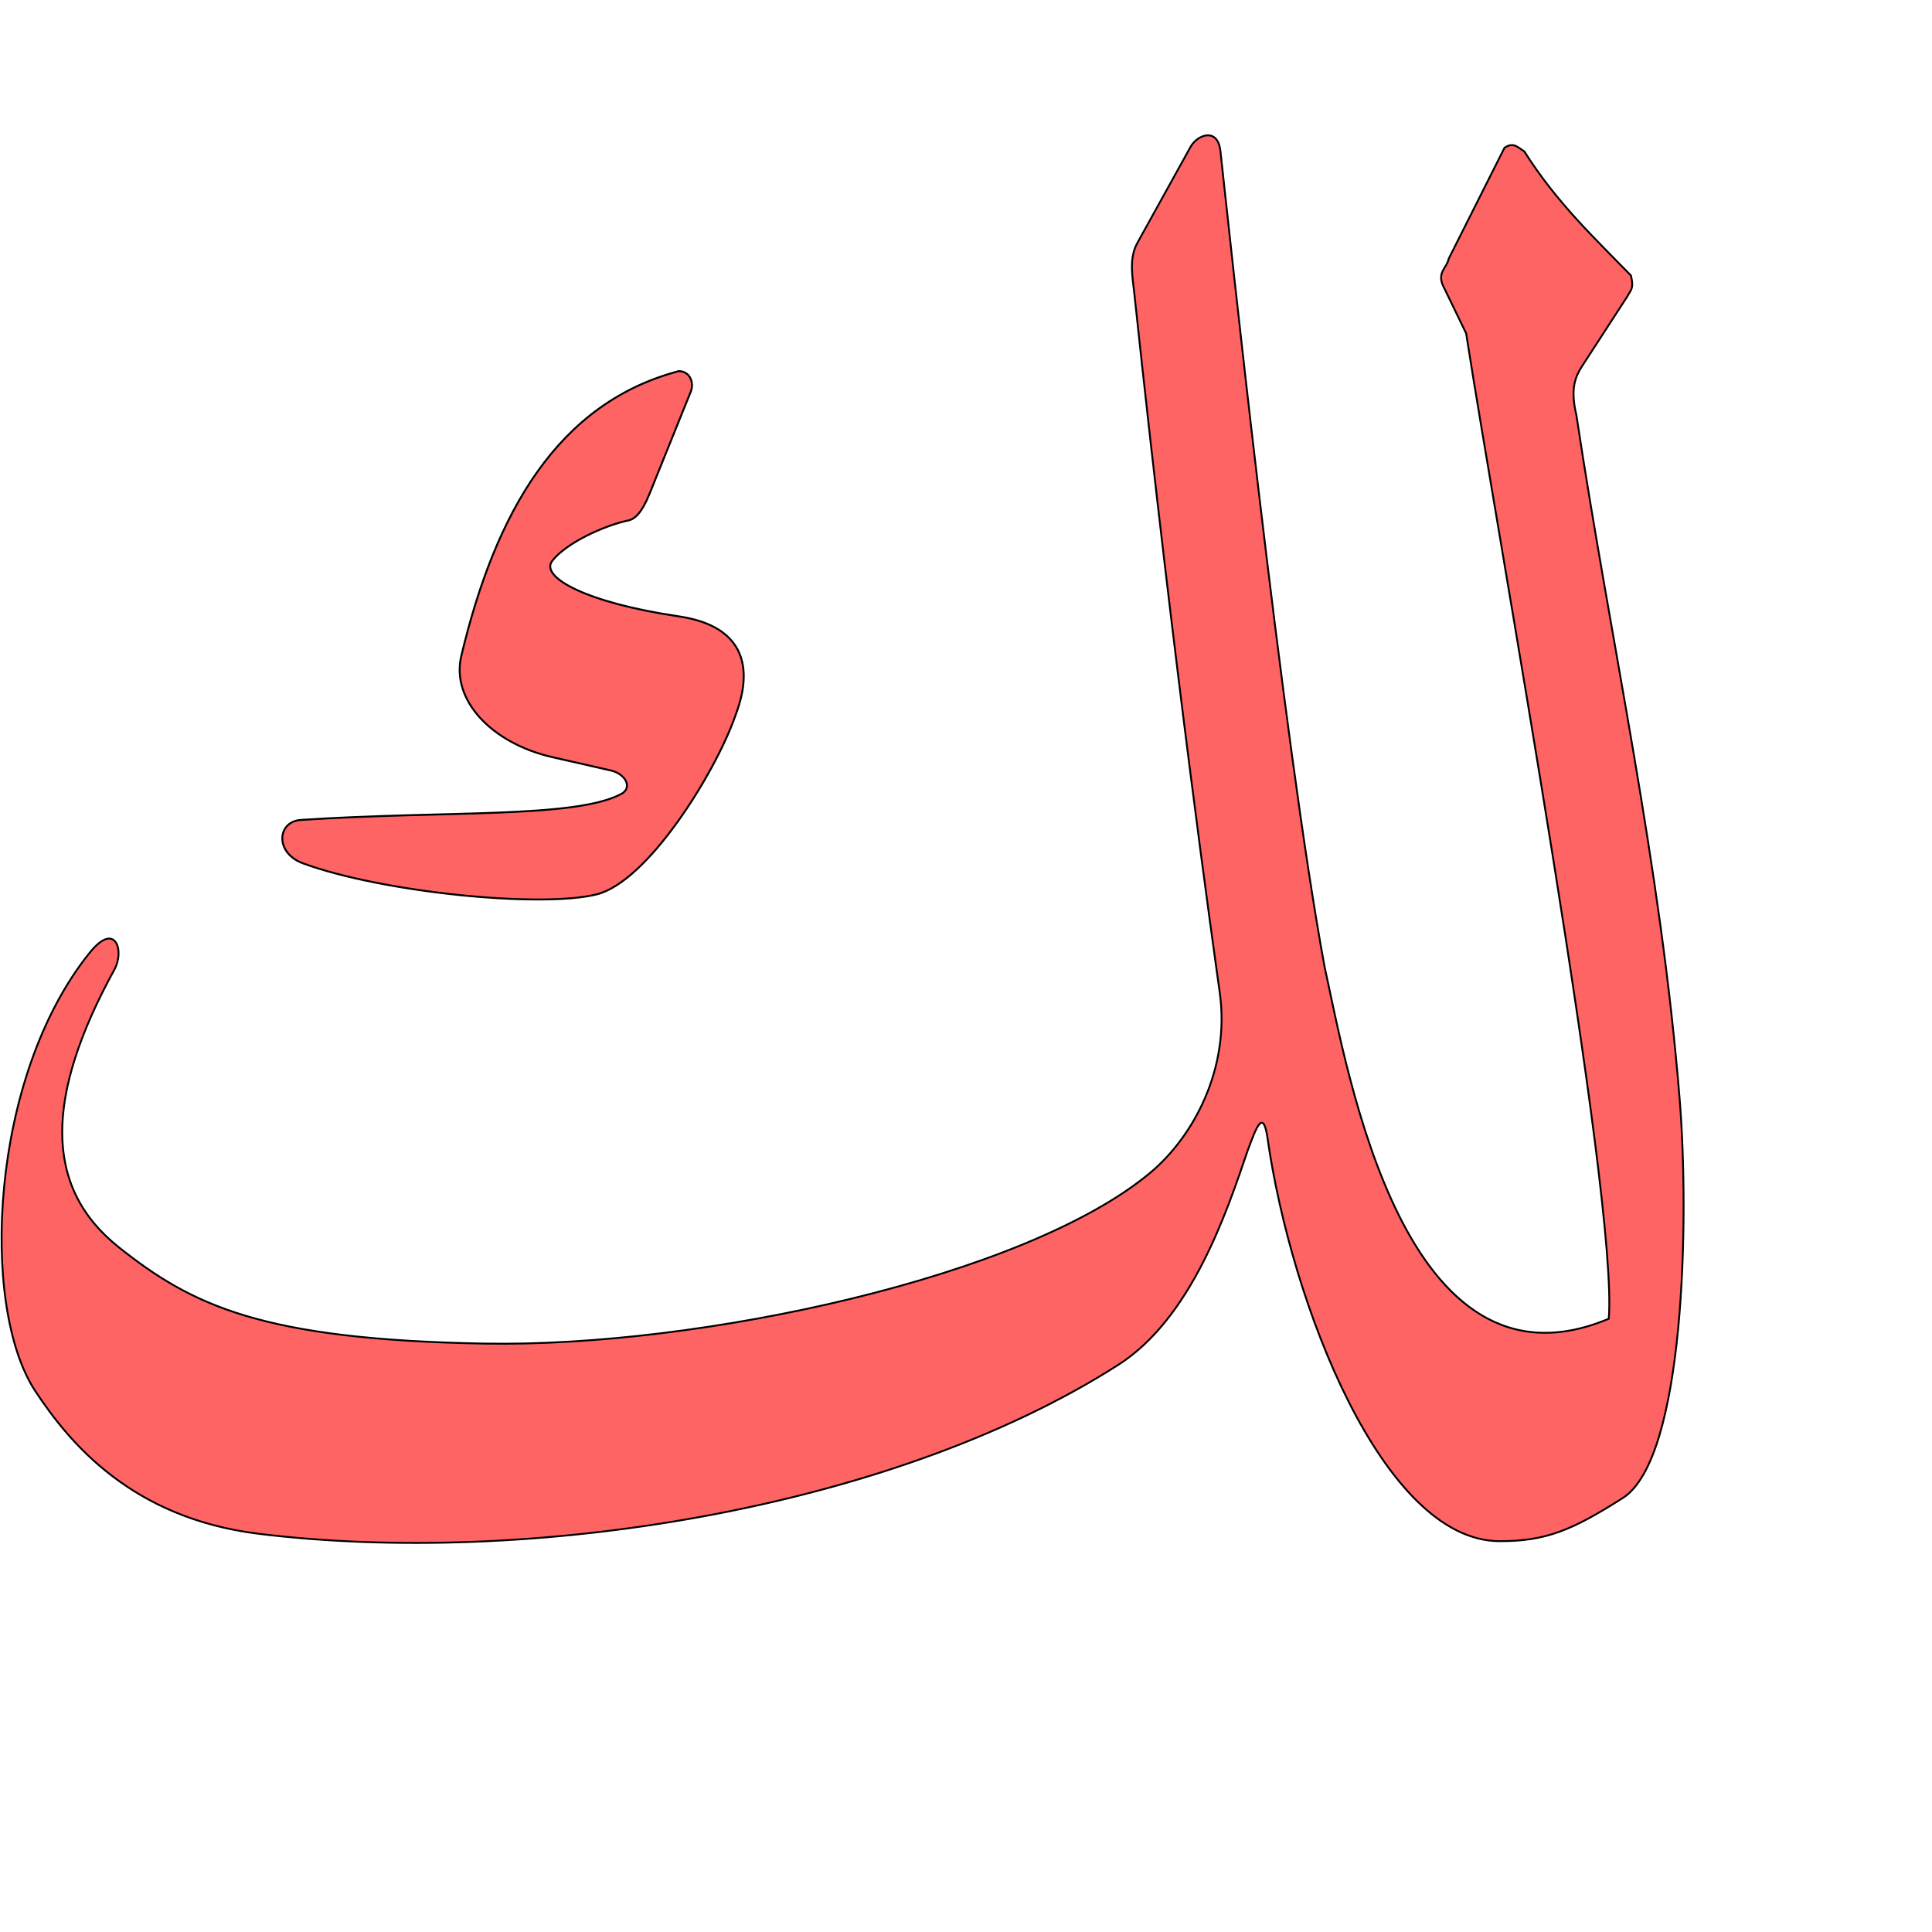 <?xml version="1.0" encoding="UTF-8" standalone="no"?>
<!-- Created with Inkscape (http://www.inkscape.org/) -->

<svg
   xmlns:dc="http://purl.org/dc/elements/1.1/"
   xmlns:cc="http://creativecommons.org/ns#"
   xmlns:rdf="http://www.w3.org/1999/02/22-rdf-syntax-ns#"
   xmlns:svg="http://www.w3.org/2000/svg"
   xmlns="http://www.w3.org/2000/svg"
   xmlns:sodipodi="http://sodipodi.sourceforge.net/DTD/sodipodi-0.dtd"
   xmlns:inkscape="http://www.inkscape.org/namespaces/inkscape"
   version="1.0"
   width="1000"
   height="1000"
   id="svg5496"
   sodipodi:version="0.32"
   inkscape:version="0.47pre4 r22446"
   sodipodi:docname="lam+kaf.isol.svg"
   inkscape:output_extension="org.inkscape.output.svg.inkscape">
  <sodipodi:namedview
     inkscape:pageshadow="2"
     inkscape:pageopacity="0.0"
     guidetolerance="10.0"
     gridtolerance="10.0"
     objecttolerance="10.0"
     borderopacity="1.0"
     bordercolor="#666666"
     pagecolor="#ffffff"
     id="base"
     showgrid="false"
     showguides="true"
     inkscape:guide-bbox="true"
     inkscape:zoom="0.454"
     inkscape:cx="500"
     inkscape:cy="500"
     inkscape:window-x="0"
     inkscape:window-y="24"
     inkscape:current-layer="svg5496"
     inkscape:window-width="1280"
     inkscape:window-height="725"
     inkscape:window-maximized="1">
    <sodipodi:guide
       orientation="horizontal"
       position="200"
       id="guide5596" />
  </sodipodi:namedview>
  <defs
     id="defs5498">
    <inkscape:perspective
       sodipodi:type="inkscape:persp3d"
       inkscape:vp_x="0 : 500 : 1"
       inkscape:vp_y="0 : 1000 : 0"
       inkscape:vp_z="1000 : 500 : 1"
       inkscape:persp3d-origin="500 : 333.33333 : 1"
       id="perspective3295" />
    <inkscape:perspective
       id="perspective4161"
       inkscape:persp3d-origin="0.5 : 0.33333333 : 1"
       inkscape:vp_z="1 : 0.5 : 1"
       inkscape:vp_y="0 : 1000 : 0"
       inkscape:vp_x="0 : 0.5 : 1"
       sodipodi:type="inkscape:persp3d" />
  </defs>
  <path
     style="fill:#ff0000;fill-opacity:0.608;fill-rule:evenodd;stroke:#000000;stroke-width:0.962px;stroke-linecap:butt;stroke-linejoin:miter;stroke-miterlimit:4;stroke-opacity:1;stroke-dasharray:none"
     d="m 616.242,75.989 -27.518,49.707 c -4.492,8.114 -2.539,17.476 -1.61,26.188 21.274,199.728 41.196,340.005 44.226,361.856 5.511,39.737 -13.948,74.834 -35.844,93.173 -64.671,54.158 -233.499,90.468 -344.452,88.533 -115.452,-2.016 -151.716,-19.73 -189.662,-49.956 -39.09,-31.139 -38.025,-78.322 -2.086,-143.79 5.149,-9.377 0.6,-25.28 -12.844,-8.611 -51.78,64.203 -56.995,183.242 -28.201,226.906 17.527,26.577 49.722,65.823 115.809,73.905 137.692,16.941 326.124,-11.675 444.692,-87.414 37.992,-24.269 56.093,-78.808 67.146,-111.252 3.972,-10.425 7.847,-22.382 10.162,-6.16 12.216,85.593 59.645,208.483 120.083,208.632 23.867,0.06 37.48,-5.577 63.815,-22.339 32.231,-20.514 34.35,-144.852 29.49,-205.613 -9.786,-122.345 -35.683,-236.635 -53.526,-354.952 -3.313,-13.84 -0.349,-20.061 2.779,-25.01 l 23.626,-36.401 c 1.698,-3.28 3.551,-3.976 1.836,-10.801 -18.896,-19.446 -38.171,-37.375 -55.21,-64.249 -3.02,-1.73 -5.438,-5.158 -10.25,-1.827 l -28.89,57.455 c -0.916,5.042 -6.811,7.113 -2.127,15.493 l 11.185,23.104 c 16.109,103.836 78.777,447.153 73.826,510.006 -105.902,44.462 -134.94,-126.768 -147.134,-182.342 -21.588,-116.82 -50.189,-388.926 -53.876,-422.06 -1.386,-12.462 -11.973,-8.454 -15.445,-2.181 z"
     id="path2513-8"
     sodipodi:nodetypes="cssssssssssscsssscccccccccccss" />
  <path
     style="fill:#ff0000;fill-opacity:0.608;fill-rule:evenodd;stroke:#000000;stroke-width:1;stroke-linecap:butt;stroke-linejoin:miter;stroke-miterlimit:4;stroke-opacity:1;stroke-dasharray:none"
     d="m 351.368,192.088 c -62.839,16.602 -94.956,73.268 -112.581,147.338 -5.508,23.152 16.005,45.4 47.203,52.501 l 29.051,6.613 c 8.78,1.557 12.612,9.162 6.524,12.408 -23.979,12.781 -91.568,8.519 -165.91,13.464 -12.173,0.807 -13.611,16.97 1.11,22.419 40.544,15.007 123.564,23.369 152.223,16.049 26.265,-6.708 60.756,-62.034 71.379,-91.708 2.858,-7.986 18.054,-45.238 -29.243,-52.181 -47.204,-6.928 -71.716,-20.151 -65.328,-28.609 6.854,-9.075 26.652,-18.345 39.408,-20.986 3.338,-0.691 6.987,-3.91 10.947,-13.713 l 21.474,-53.167 c 1.646,-4.593 -0.459,-10.286 -6.257,-10.428 z"
     id="path2515-3"
     sodipodi:nodetypes="csscssssssssscc" />
</svg>
